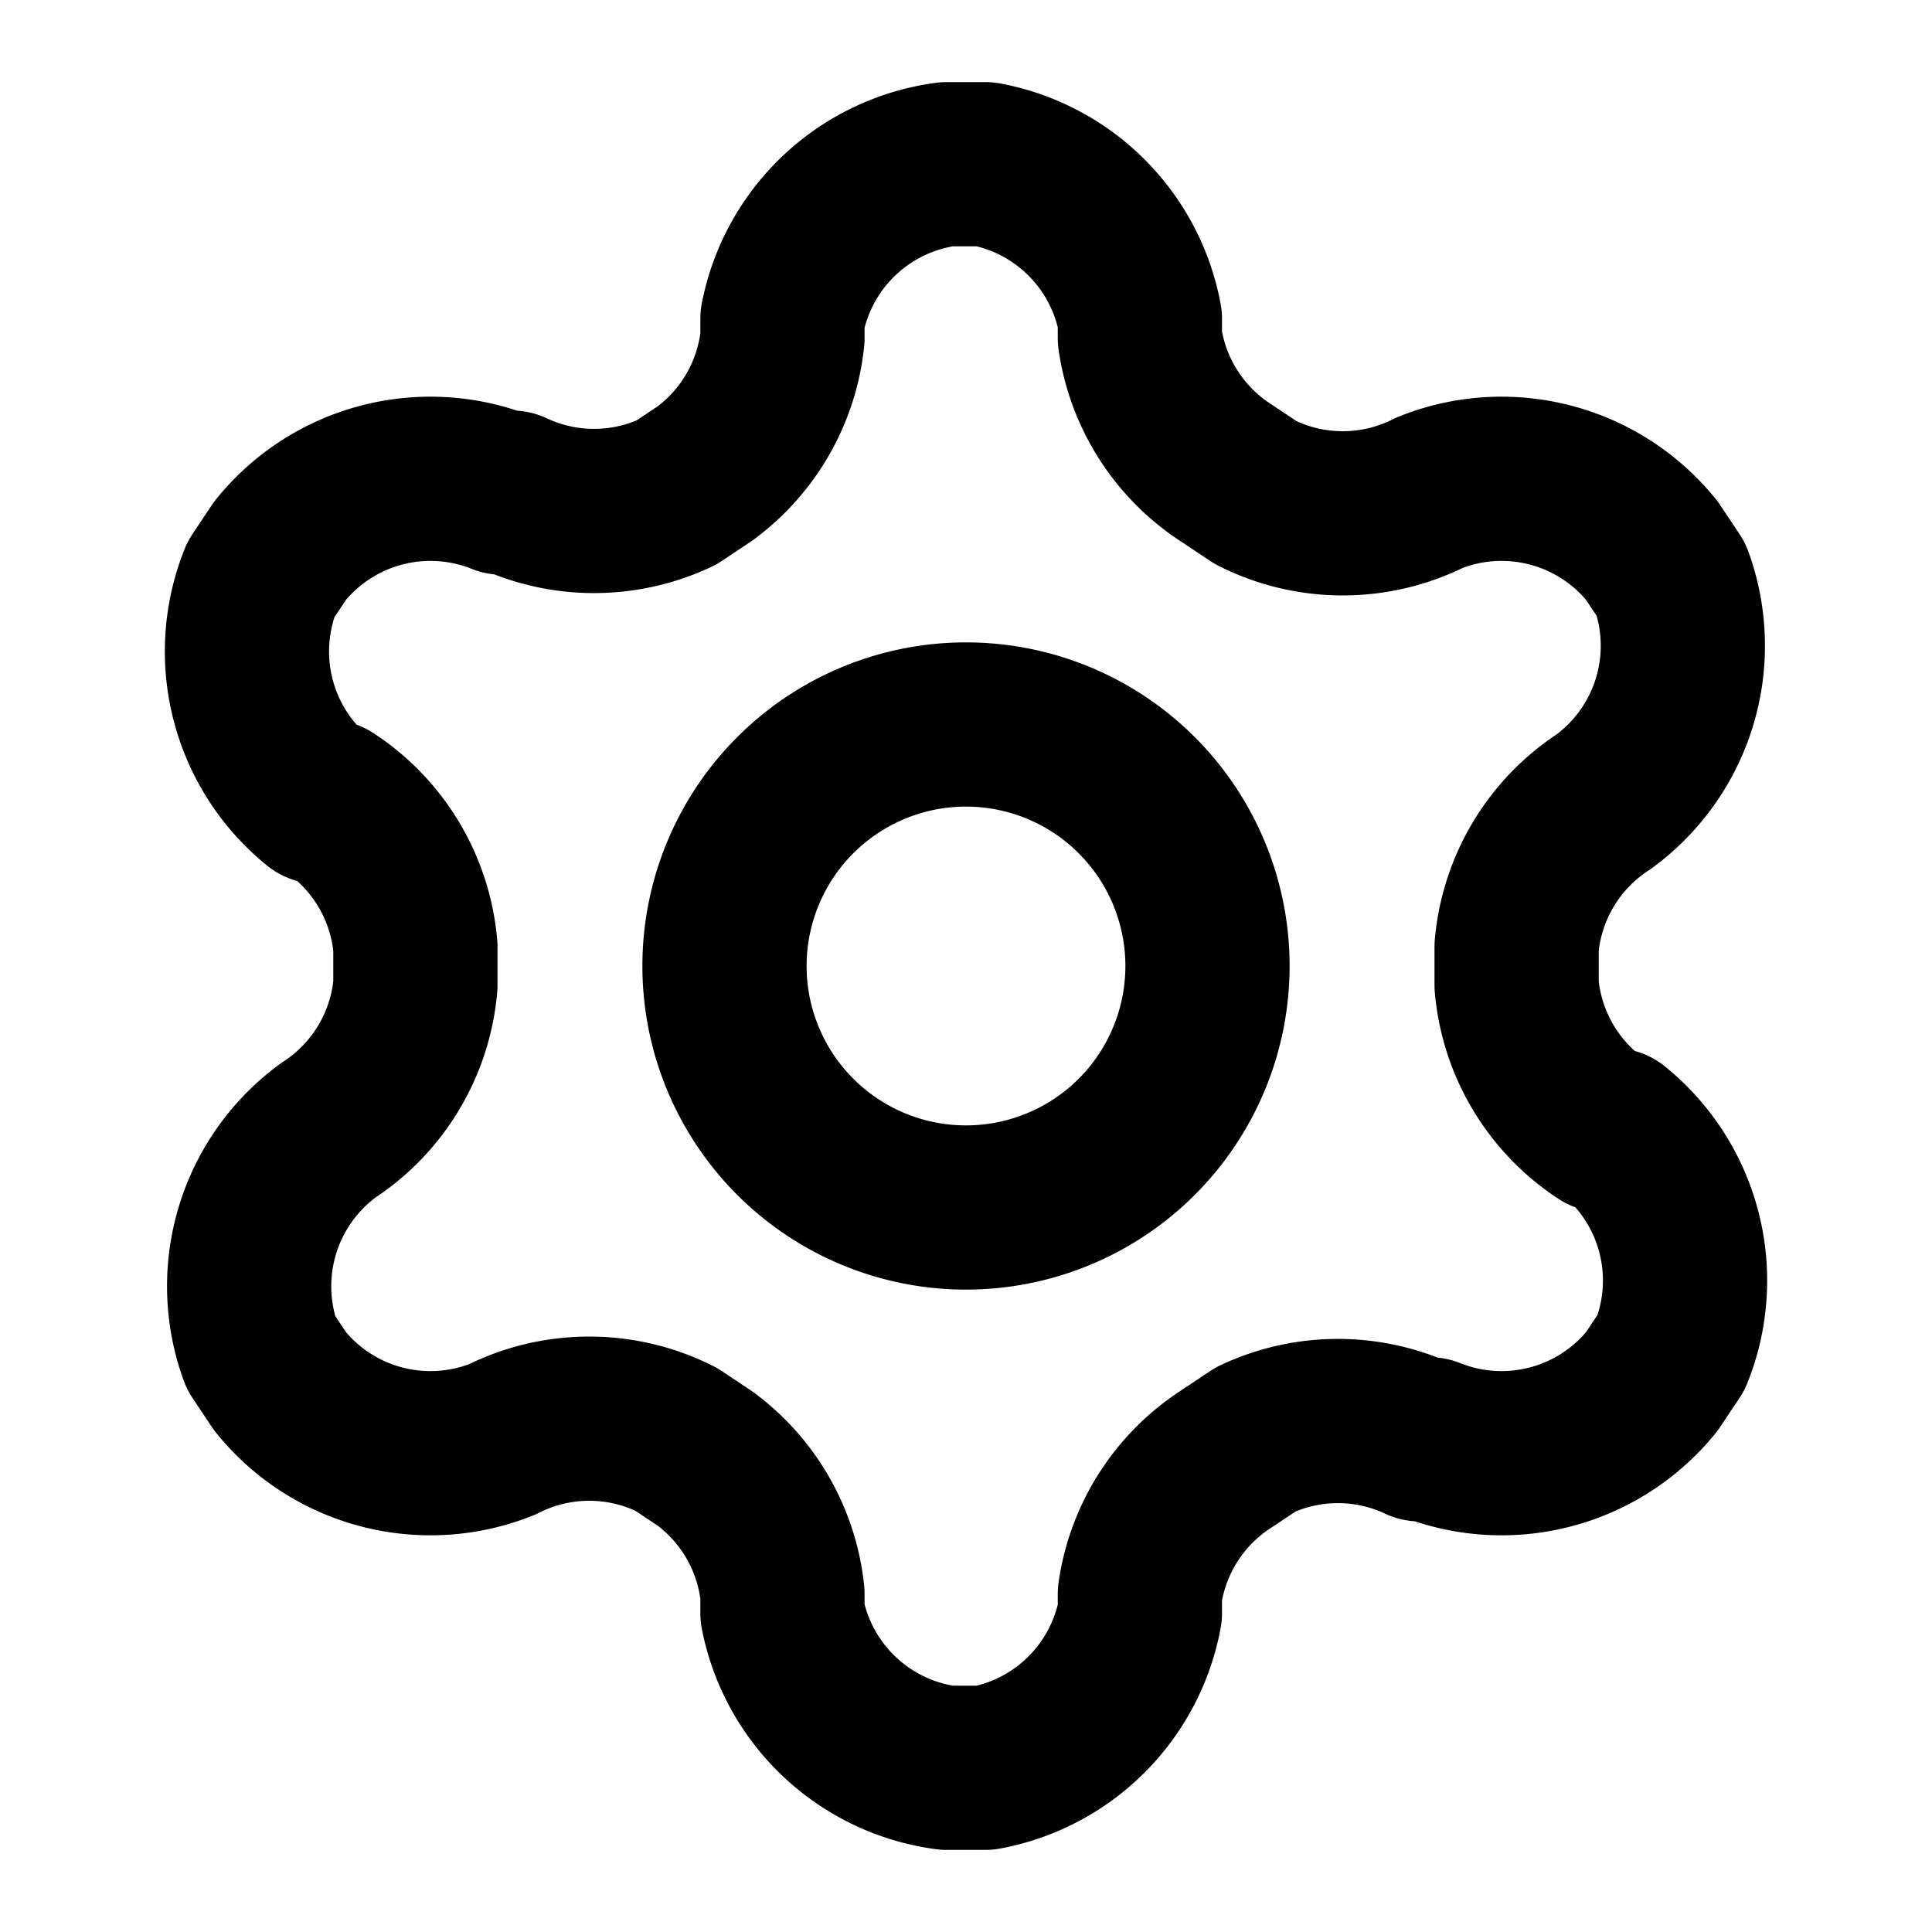 <svg fill="none" xmlns="http://www.w3.org/2000/svg" viewBox="0 0 20 20"><path d="M10.2 1.7h-.4a2 2 0 0 0-1.7 1.6v.2a2 2 0 0 1-.8 1.4l-.3.2a2 2 0 0 1-1.7 0h-.1a2 2 0 0 0-2.3.6l-.2.3a2 2 0 0 0 .6 2.3h.1a2 2 0 0 1 .9 1.5v.4a2 2 0 0 1-.9 1.5h0a2 2 0 0 0-.7 2.3l.2.3a2 2 0 0 0 2.3.6h0a2 2 0 0 1 1.8 0l.3.2a2 2 0 0 1 .8 1.4v.2a2 2 0 0 0 1.7 1.6h.4a2 2 0 0 0 1.6-1.6v-.2a2 2 0 0 1 .9-1.4l.3-.2a2 2 0 0 1 1.7 0h.1a2 2 0 0 0 2.3-.6l.2-.3a2 2 0 0 0-.6-2.3h-.1a2 2 0 0 1-.9-1.5v-.4a2 2 0 0 1 .9-1.5h0a2 2 0 0 0 .7-2.3l-.2-.3a2 2 0 0 0-2.3-.6h0a2 2 0 0 1-1.8 0l-.3-.2a2 2 0 0 1-.9-1.4v-.2a2 2 0 0 0-1.6-1.6" stroke="#000" stroke-width="1.7" stroke-linecap="round" stroke-linejoin="round"/><path d="M10 12.5a2.5 2.5 0 1 0 0-5 2.5 2.5 0 0 0 0 5" stroke="#000" stroke-width="1.7" stroke-linecap="round" stroke-linejoin="round"/></svg>